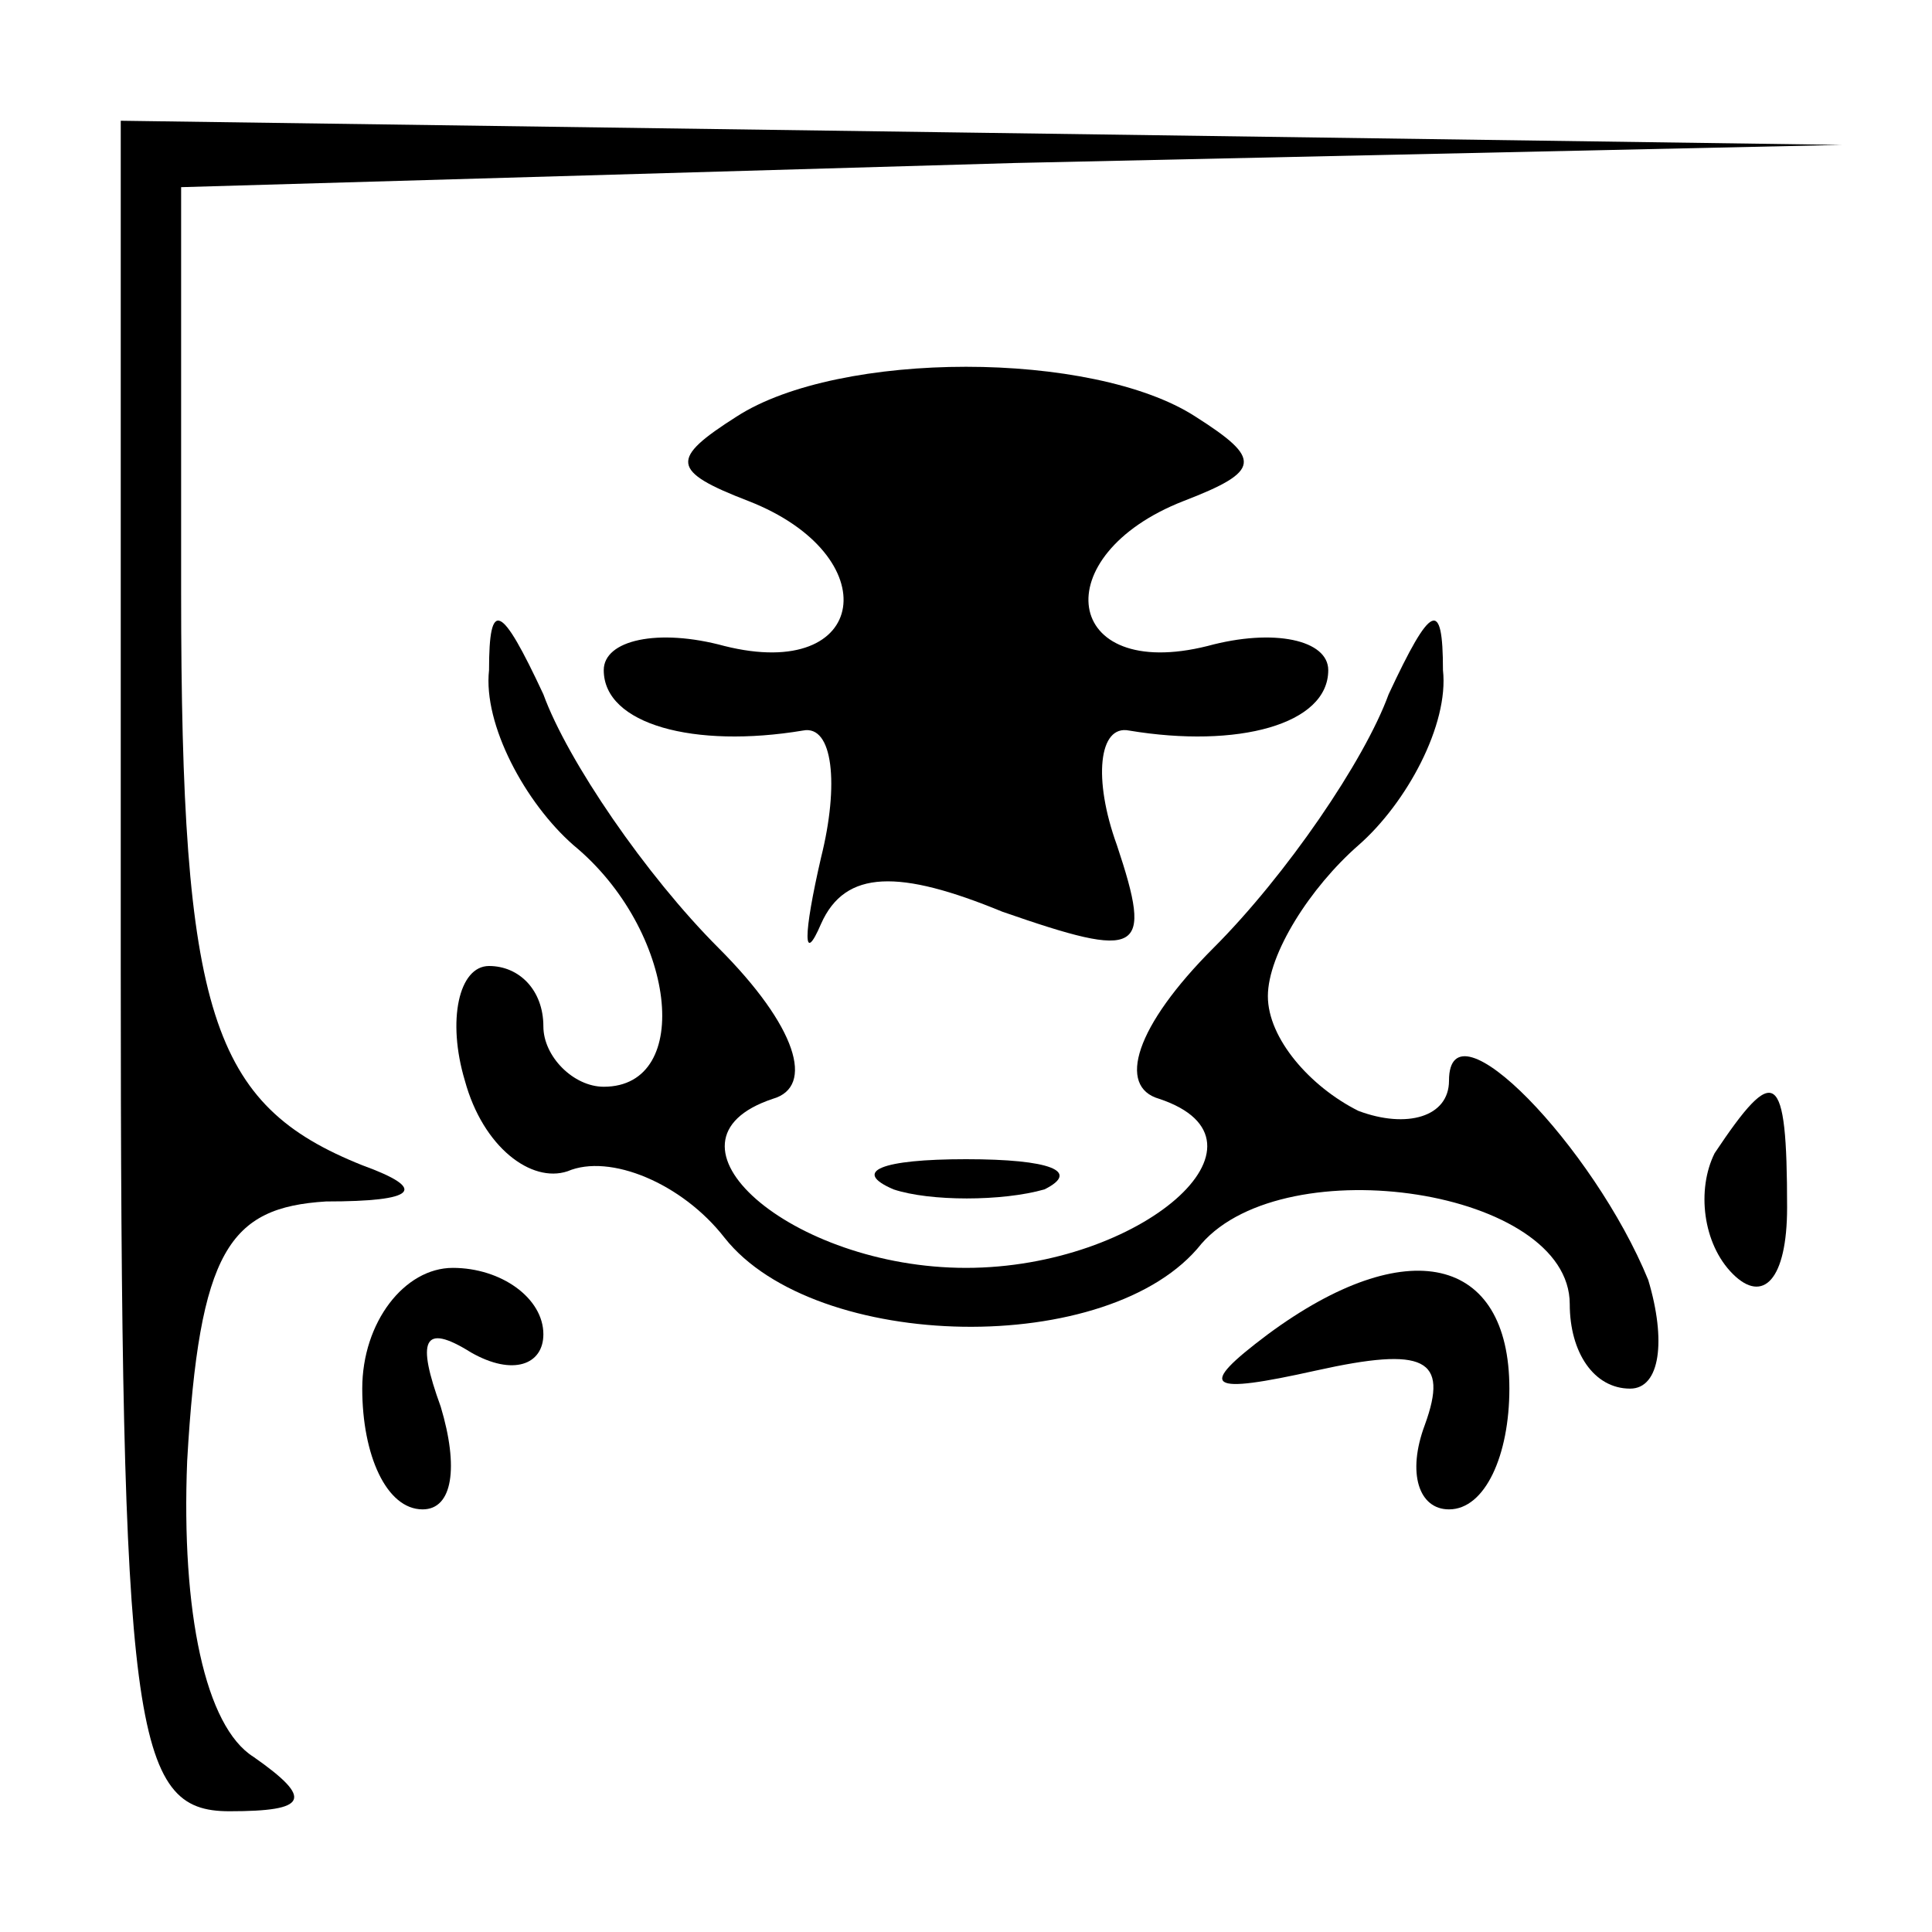 <?xml version="1.0" standalone="no"?>
<!DOCTYPE svg PUBLIC "-//W3C//DTD SVG 20010904//EN"
 "http://www.w3.org/TR/2001/REC-SVG-20010904/DTD/svg10.dtd">
<svg version="1.0" xmlns="http://www.w3.org/2000/svg"
 width="32pt" height="32pt" viewBox="0 0 32 32"
 preserveAspectRatio="xMidYMid meet">
<g transform="translate(0,32) scale(0.1,-0.1)"
fill="#000000" stroke="none">
<path fill="#000000" stroke="none" d="M20 160 c0 -127 2 -140 18 -140 13 0
14 2 4 9 -8 5 -12 24 -11 49 2 35 7 42 23 43 15 0 17 2 6 6 -25 10 -30 25 -30
95 l0 67 138 4 137 3 -142 2 -143 2 0 -140z"/>
<path fill="#000000" stroke="none" d="M122 251 c-11 -7 -11 -9 2 -14 23 -9
20 -30 -4 -24 -11 3 -20 1 -20 -4 0 -9 15 -13 33 -10 5 1 6 -9 3 -21 -3 -13
-3 -18 0 -11 4 9 13 9 30 2 23 -8 25 -7 19 11 -4 11 -3 20 2 19 18 -3 33 1 33
10 0 5 -9 7 -20 4 -24 -6 -27 15 -4 24 13 5 13 7 2 14 -17 11 -59 11 -76 0z"/>
<path fill="#000000" stroke="none" d="M81 209 c-1 -9 6 -22 14 -29 17 -14 20
-40 5 -40 -5 0 -10 5 -10 10 0 6 -4 10 -9 10 -5 0 -7 -9 -4 -19 3 -11 11 -17
17 -15 7 3 19 -2 26 -11 15 -19 64 -20 79 -1 14 16 61 9 61 -10 0 -8 4 -14 10
-14 5 0 6 8 3 18 -9 22 -33 47 -33 33 0 -6 -7 -8 -15 -5 -8 4 -15 12 -15 19 0
7 7 18 15 25 8 7 15 20 14 29 0 12 -2 11 -9 -4 -4 -11 -17 -30 -29 -42 -13
-13 -16 -23 -9 -25 21 -7 -3 -28 -32 -28 -29 0 -53 21 -32 28 7 2 4 12 -9 25
-12 12 -25 31 -29 42 -7 15 -9 16 -9 4z"/>
<path fill="#000000" stroke="none" d="M284 129 c-3 -6 -2 -15 3 -20 5 -5 9
-1 9 11 0 23 -2 24 -12 9z"/>
<path fill="#000000" stroke="none" d="M148 123 c6 -2 18 -2 25 0 6 3 1 5 -13
5 -14 0 -19 -2 -12 -5z"/>
<path fill="#000000" stroke="none" d="M60 90 c0 -11 4 -20 10 -20 5 0 6 7 3
17 -4 11 -3 14 5 9 7 -4 12 -2 12 3 0 6 -7 11 -15 11 -8 0 -15 -9 -15 -20z"/>
<path fill="#000000" stroke="none" d="M210 99 c-12 -9 -10 -10 8 -6 18 4 22
2 18 -9 -3 -8 -1 -14 4 -14 6 0 10 9 10 20 0 22 -17 26 -40 9z"/>
</g>
</svg>
